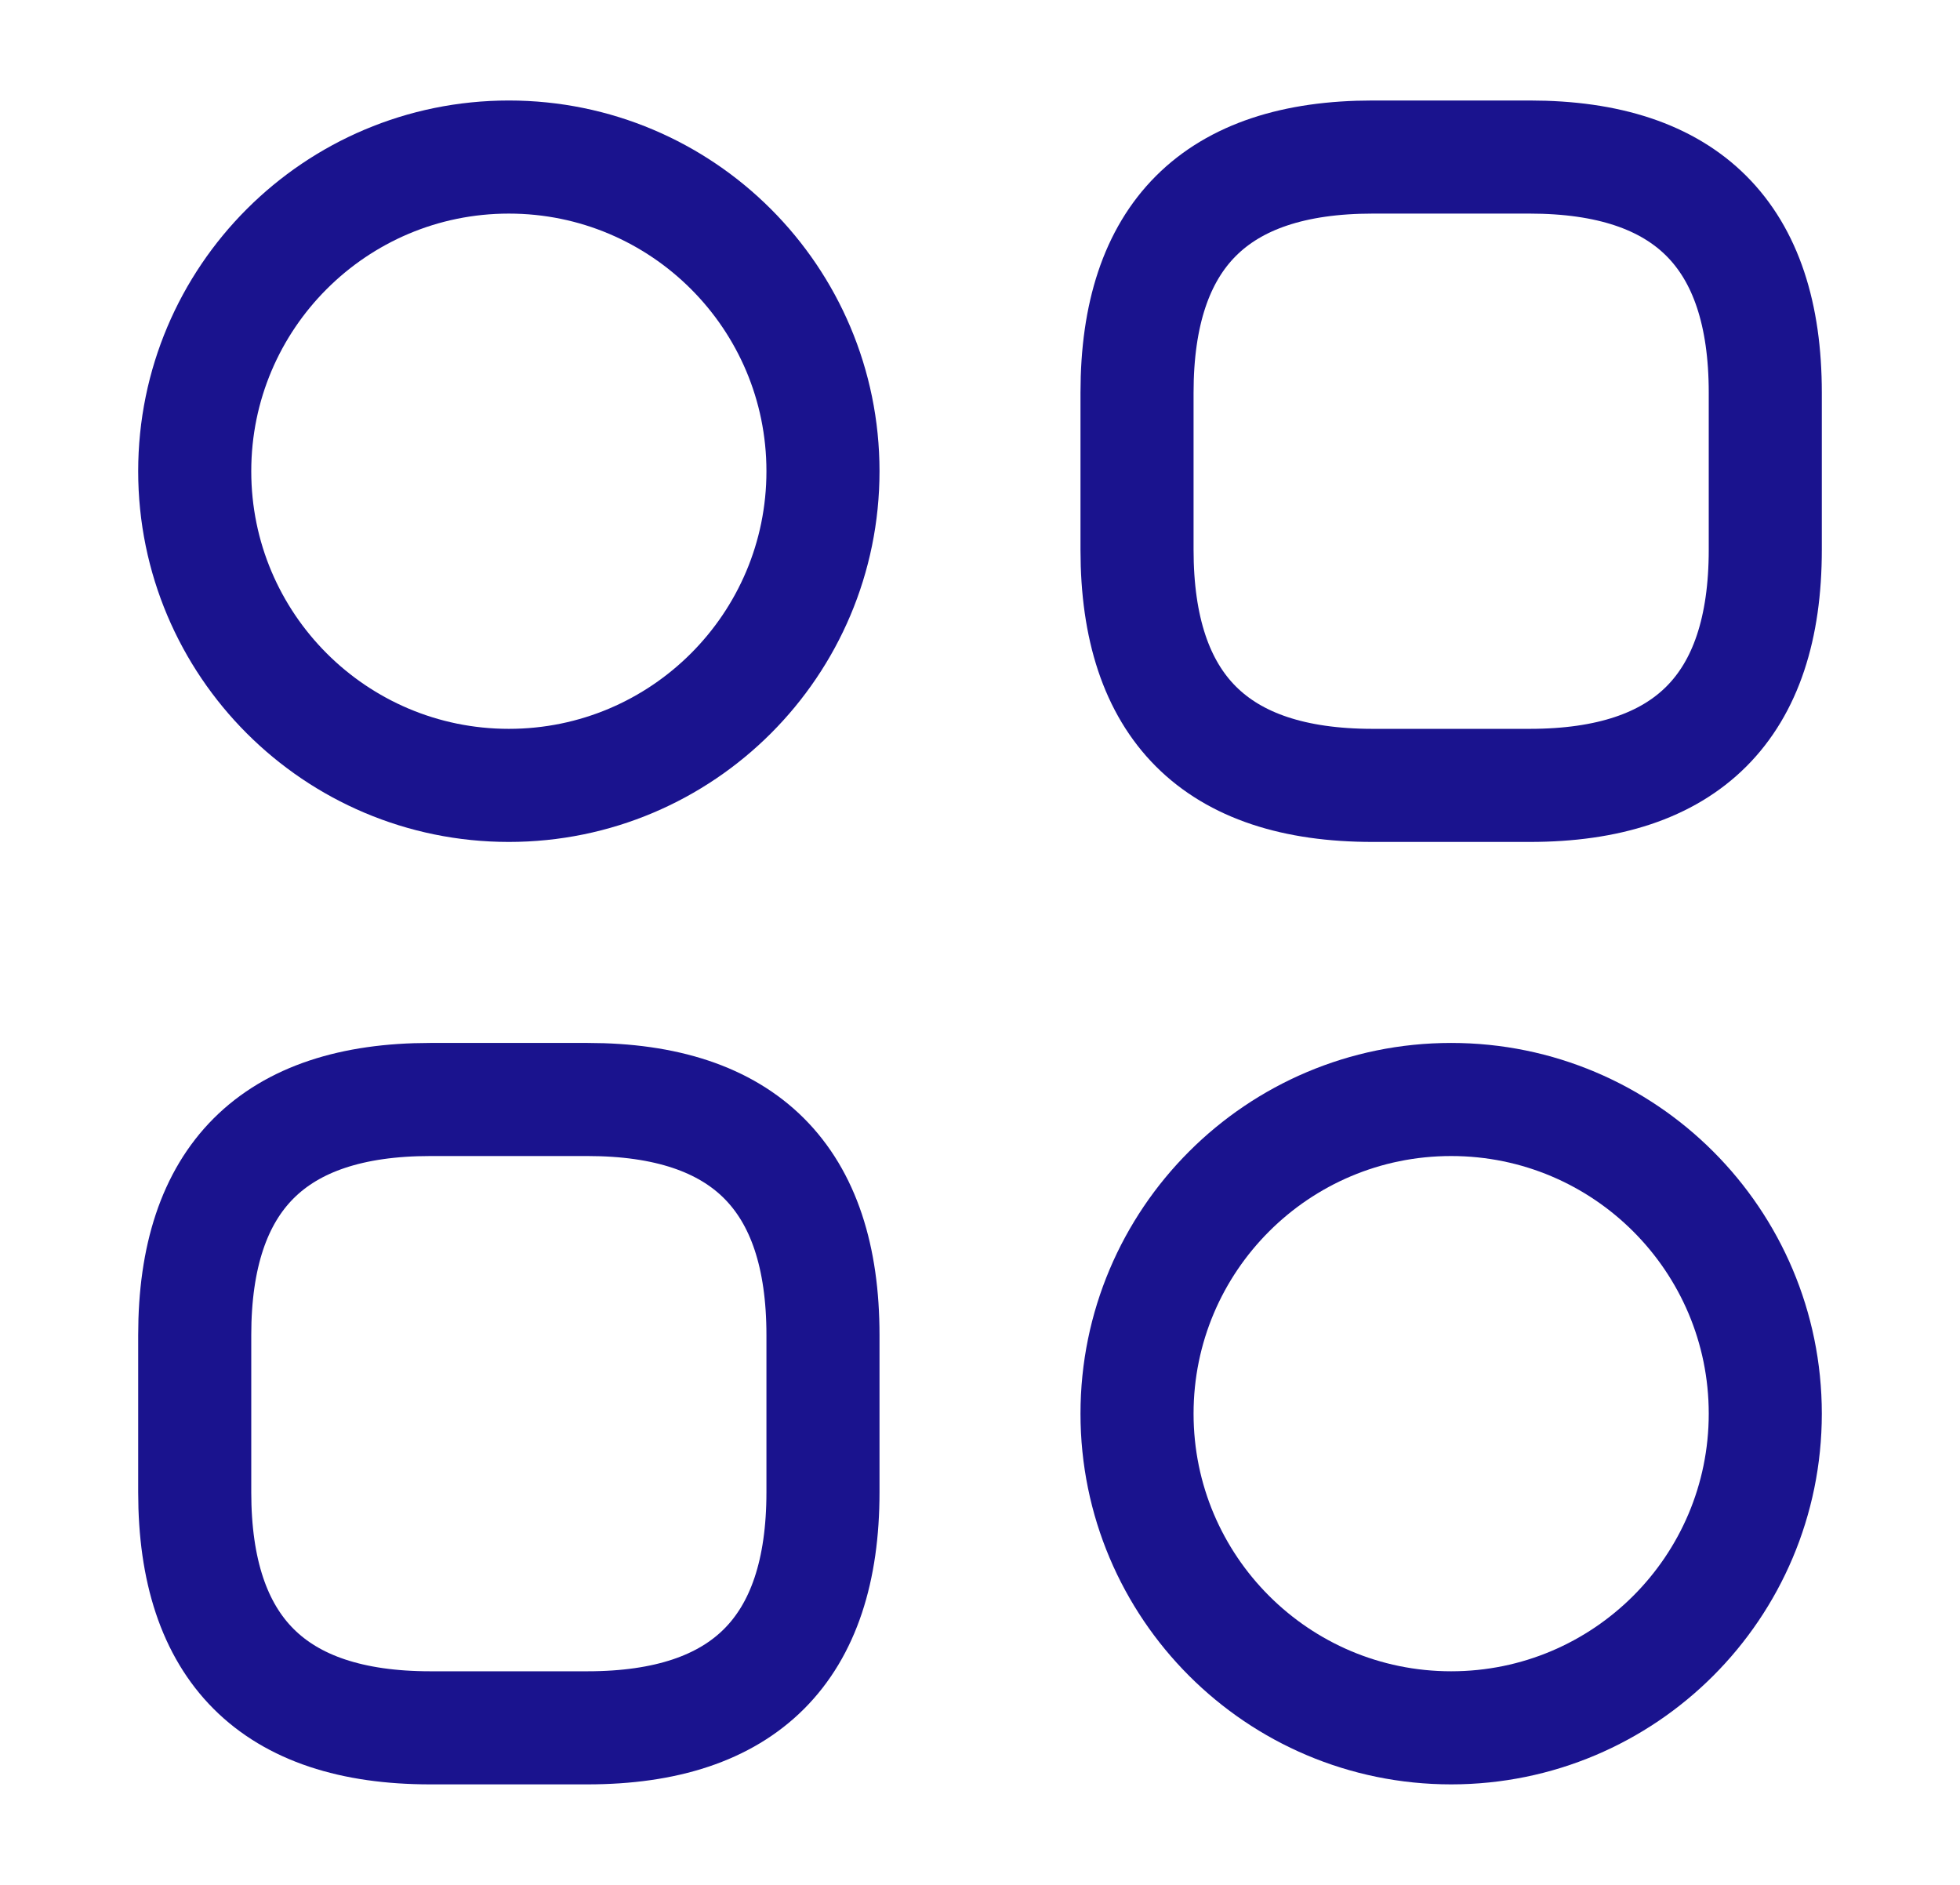 <svg width="26" height="25" viewBox="0 0 26 25" fill="none" xmlns="http://www.w3.org/2000/svg">
<path d="M18.208 10.417H20.292C22.375 10.417 23.417 9.375 23.417 7.292V5.208C23.417 3.125 22.375 2.083 20.292 2.083H18.208C16.125 2.083 15.083 3.125 15.083 5.208V7.292C15.083 9.375 16.125 10.417 18.208 10.417Z" stroke="#1A138E" stroke-width="1.5" stroke-miterlimit="10" stroke-linecap="round" stroke-linejoin="round"/>
<path d="M5.708 22.917H7.792C9.875 22.917 10.917 21.875 10.917 19.792V17.708C10.917 15.625 9.875 14.583 7.792 14.583H5.708C3.625 14.583 2.583 15.625 2.583 17.708V19.792C2.583 21.875 3.625 22.917 5.708 22.917Z" stroke="#1A138E" stroke-width="1.5" stroke-miterlimit="10" stroke-linecap="round" stroke-linejoin="round"/>
<path d="M6.75 10.417C9.051 10.417 10.917 8.551 10.917 6.25C10.917 3.949 9.051 2.083 6.75 2.083C4.449 2.083 2.583 3.949 2.583 6.25C2.583 8.551 4.449 10.417 6.75 10.417Z" stroke="#1A138E" stroke-width="1.5" stroke-miterlimit="10" stroke-linecap="round" stroke-linejoin="round"/>
<path d="M19.25 22.917C21.551 22.917 23.417 21.051 23.417 18.75C23.417 16.449 21.551 14.583 19.25 14.583C16.949 14.583 15.083 16.449 15.083 18.75C15.083 21.051 16.949 22.917 19.25 22.917Z" stroke="#1A138E" stroke-width="1.5" stroke-miterlimit="10" stroke-linecap="round" stroke-linejoin="round"/>
</svg>
